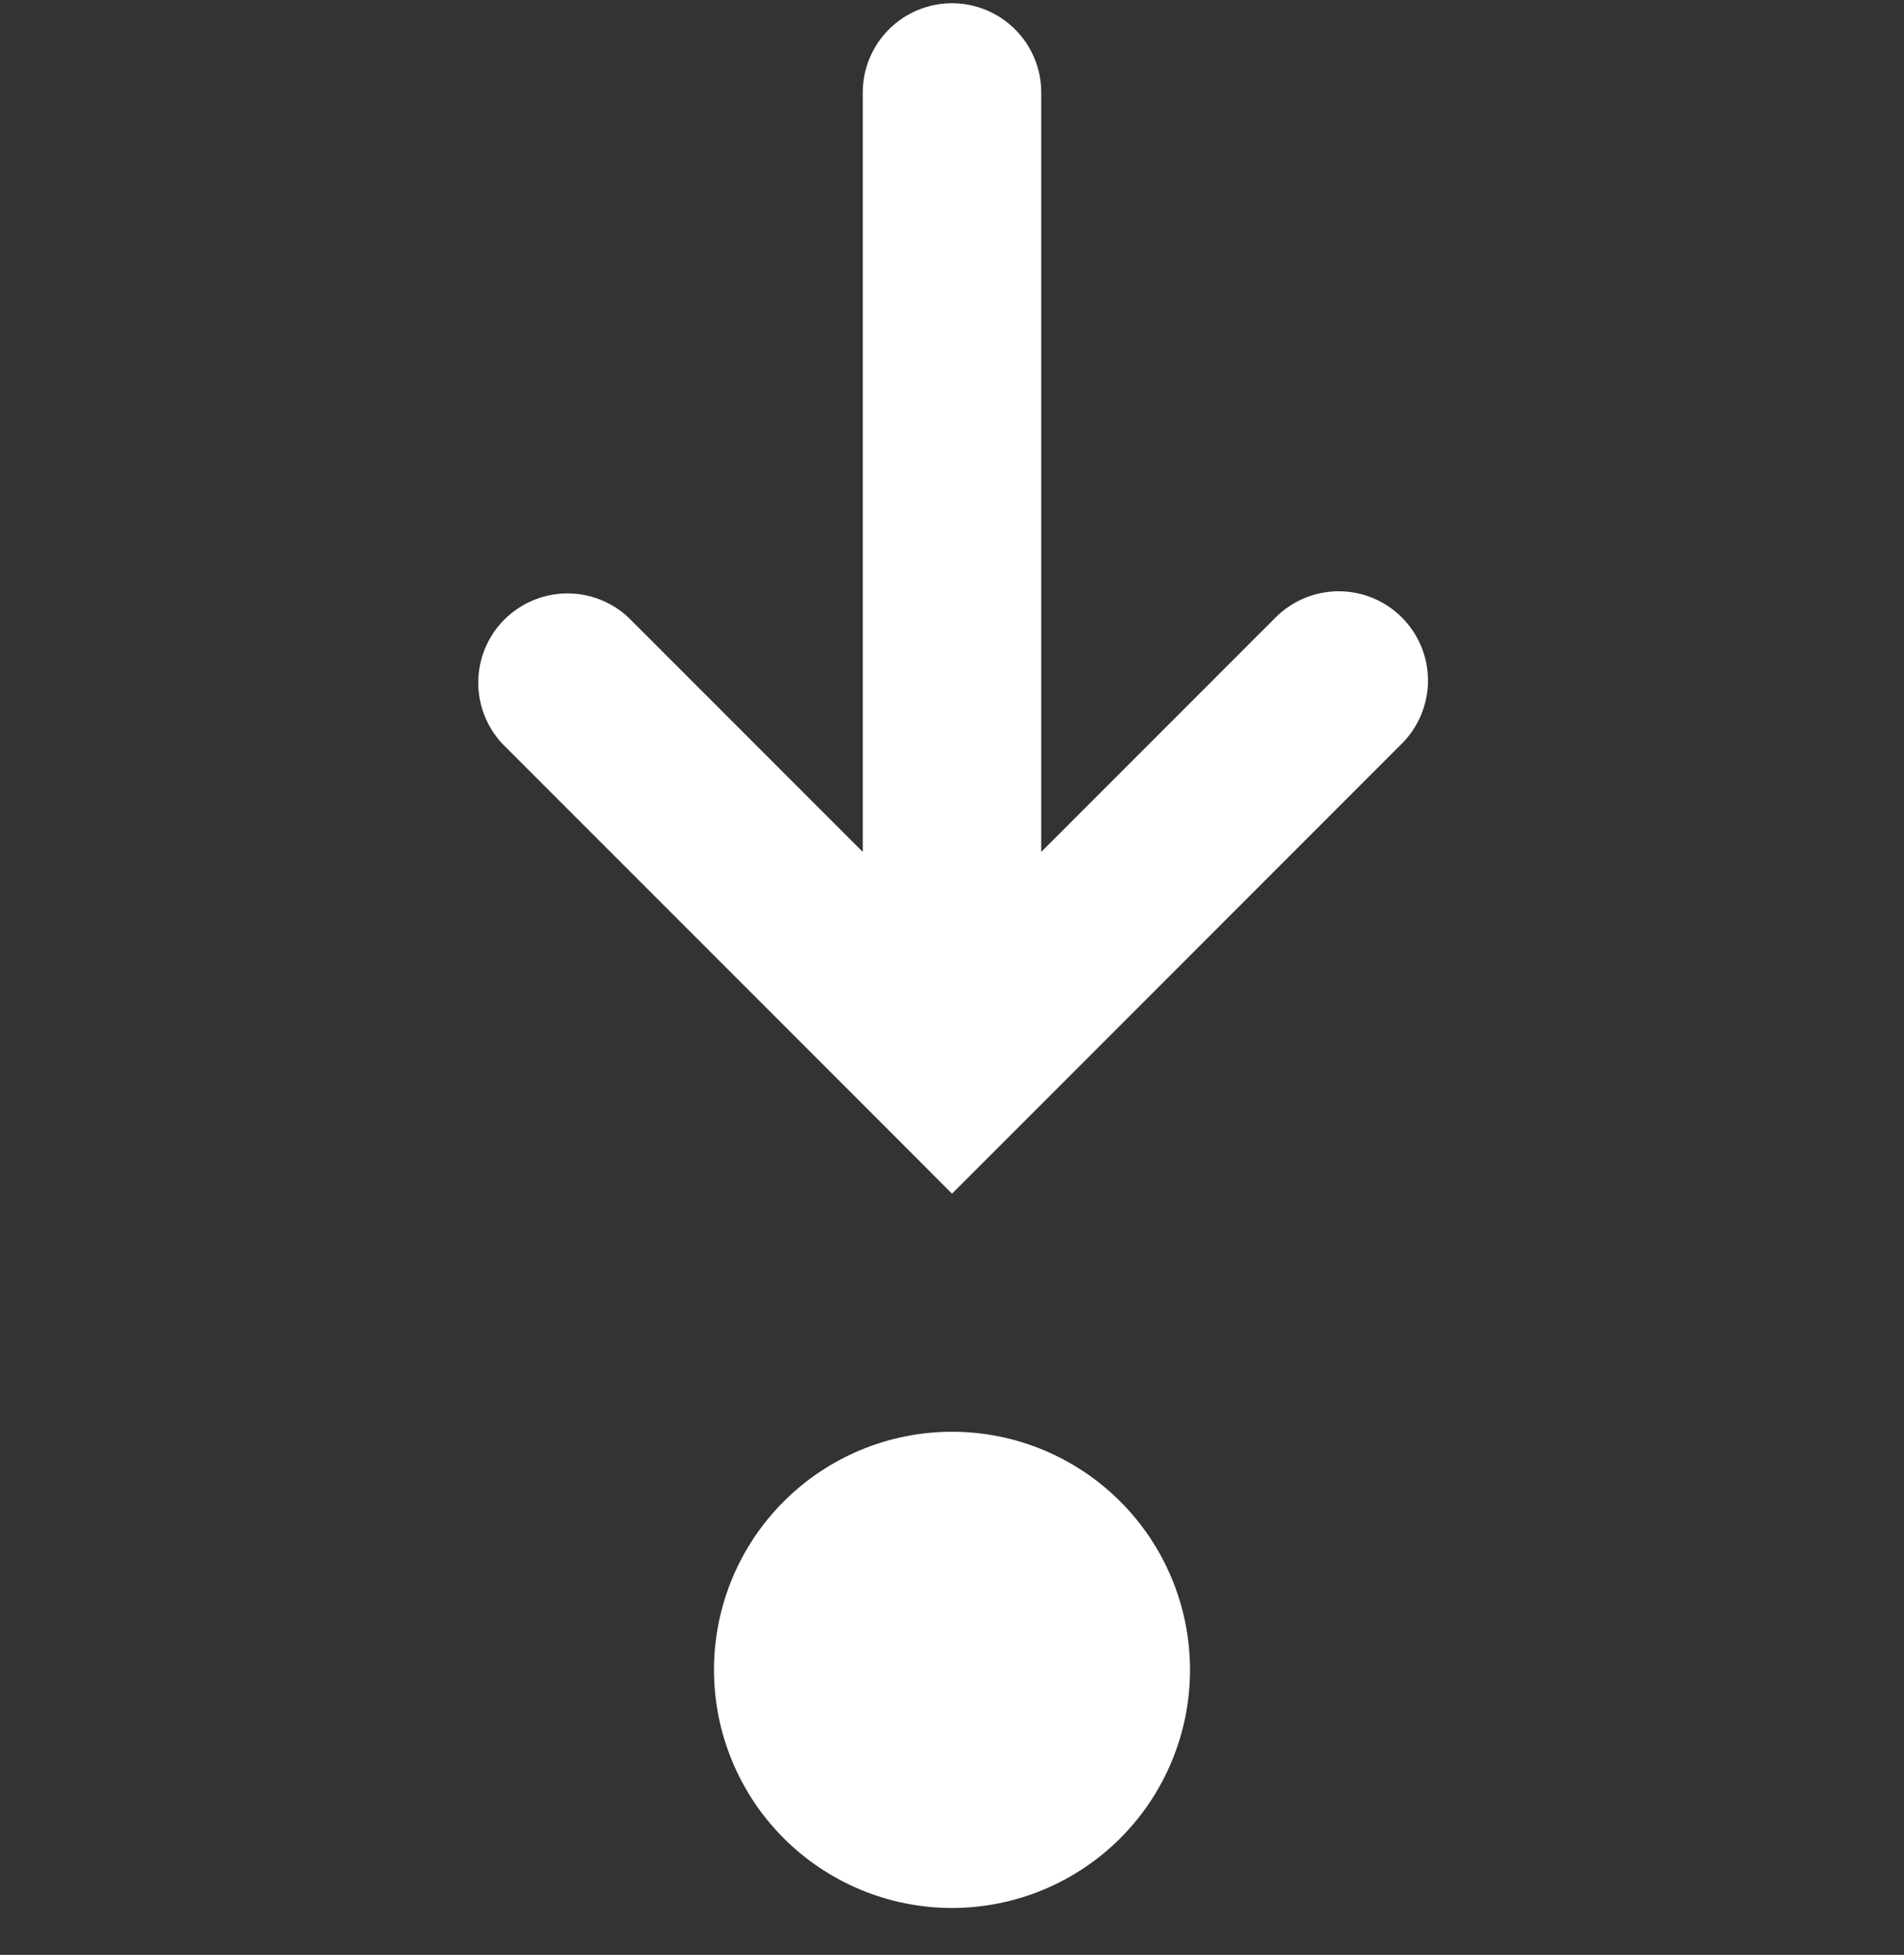 <svg width="38" height="39" viewBox="0 0 38 39" fill="none" xmlns="http://www.w3.org/2000/svg">
<rect x="0" y="0" width="38" height="39" fill="#333333" stroke="none"/>
<g clip-path="url(#clip0_13_3542)">
<path fill-rule="evenodd" clip-rule="evenodd" d="M23.75 33.315C23.75 34.574 23.25 35.782 22.359 36.673C21.468 37.564 20.26 38.065 19 38.065C17.74 38.065 16.532 37.564 15.641 36.673C14.75 35.782 14.25 34.574 14.25 33.315C14.25 32.055 14.75 30.847 15.641 29.956C16.532 29.065 17.74 28.564 19 28.564C20.26 28.564 21.468 29.065 22.359 29.956C23.25 30.847 23.75 32.055 23.75 33.315ZM27.977 12.317C27.643 11.984 27.191 11.796 26.719 11.796C26.247 11.796 25.794 11.984 25.46 12.317L20.781 16.996V1.846C20.781 1.373 20.594 0.92 20.259 0.586C19.925 0.252 19.472 0.065 19 0.065C18.528 0.065 18.075 0.252 17.741 0.586C17.406 0.92 17.219 1.373 17.219 1.846V16.996L12.54 12.317C12.202 12.002 11.756 11.831 11.294 11.839C10.833 11.848 10.393 12.034 10.066 12.361C9.74 12.687 9.553 13.127 9.545 13.589C9.537 14.05 9.708 14.497 10.023 14.835L17.741 22.553L19 23.814L20.259 22.556L27.977 14.837C28.143 14.672 28.274 14.475 28.364 14.259C28.453 14.043 28.5 13.811 28.5 13.577C28.5 13.343 28.453 13.111 28.364 12.895C28.274 12.679 28.143 12.483 27.977 12.317Z" fill="white"/>
</g>
<defs>
<clipPath id="clip0_13_3542">
<rect width="38" height="38" fill="white" transform="translate(0 0.065)"/>
</clipPath>
</defs>
</svg>
